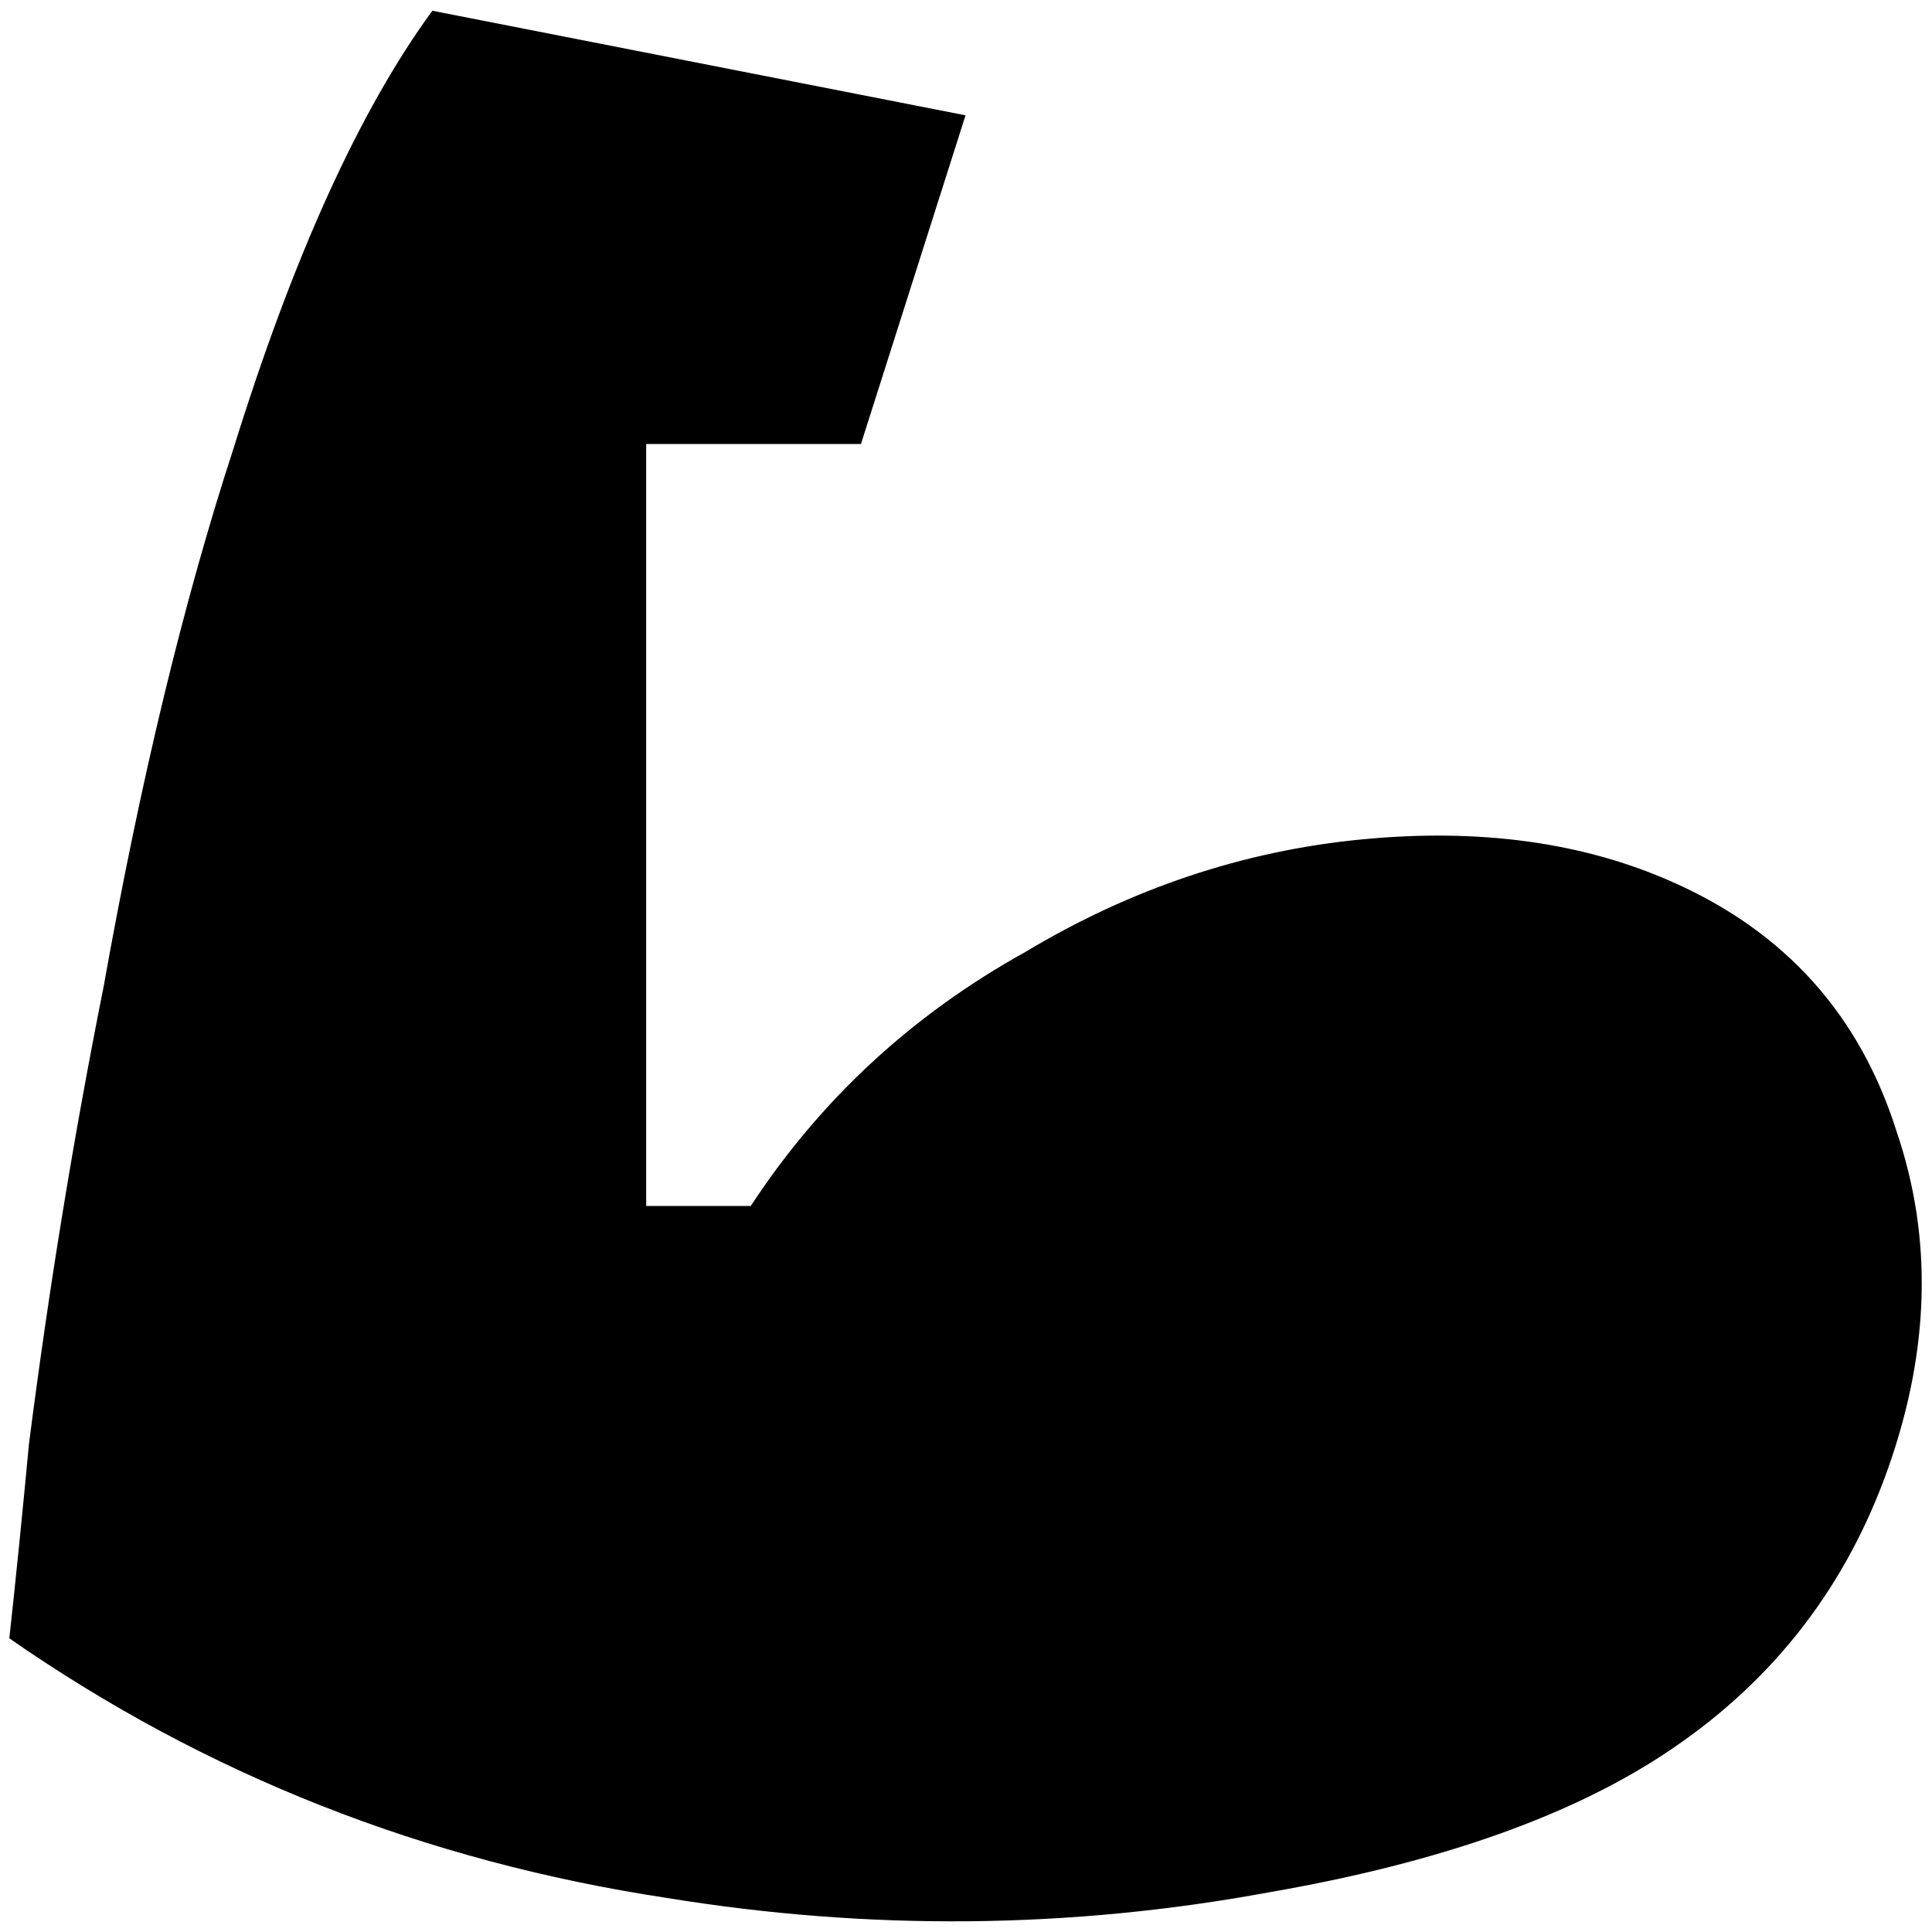 <?xml version="1.0" standalone="no"?>
<!DOCTYPE svg PUBLIC "-//W3C//DTD SVG 1.1//EN" "http://www.w3.org/Graphics/SVG/1.1/DTD/svg11.dtd" >
<svg xmlns="http://www.w3.org/2000/svg" xmlns:xlink="http://www.w3.org/1999/xlink" version="1.1" width="2048" height="2048" viewBox="-10 0 2069 2048">
   <path fill="currentColor"
d="M0 1744q11 -101 21 -208q32 -250 80 -490q59 -331 139 -576q96 -309 213 -469l571 112l-112 352h-230v816h112q112 -171 294 -272q170 -102 359.5 -120.5t333.5 45.5q181 80 240 267q58 170 -8.5 359.5t-231.5 301.5q-155 106 -432 154q-320 59 -645 6
q-389 -59 -704 -278z" />
</svg>
